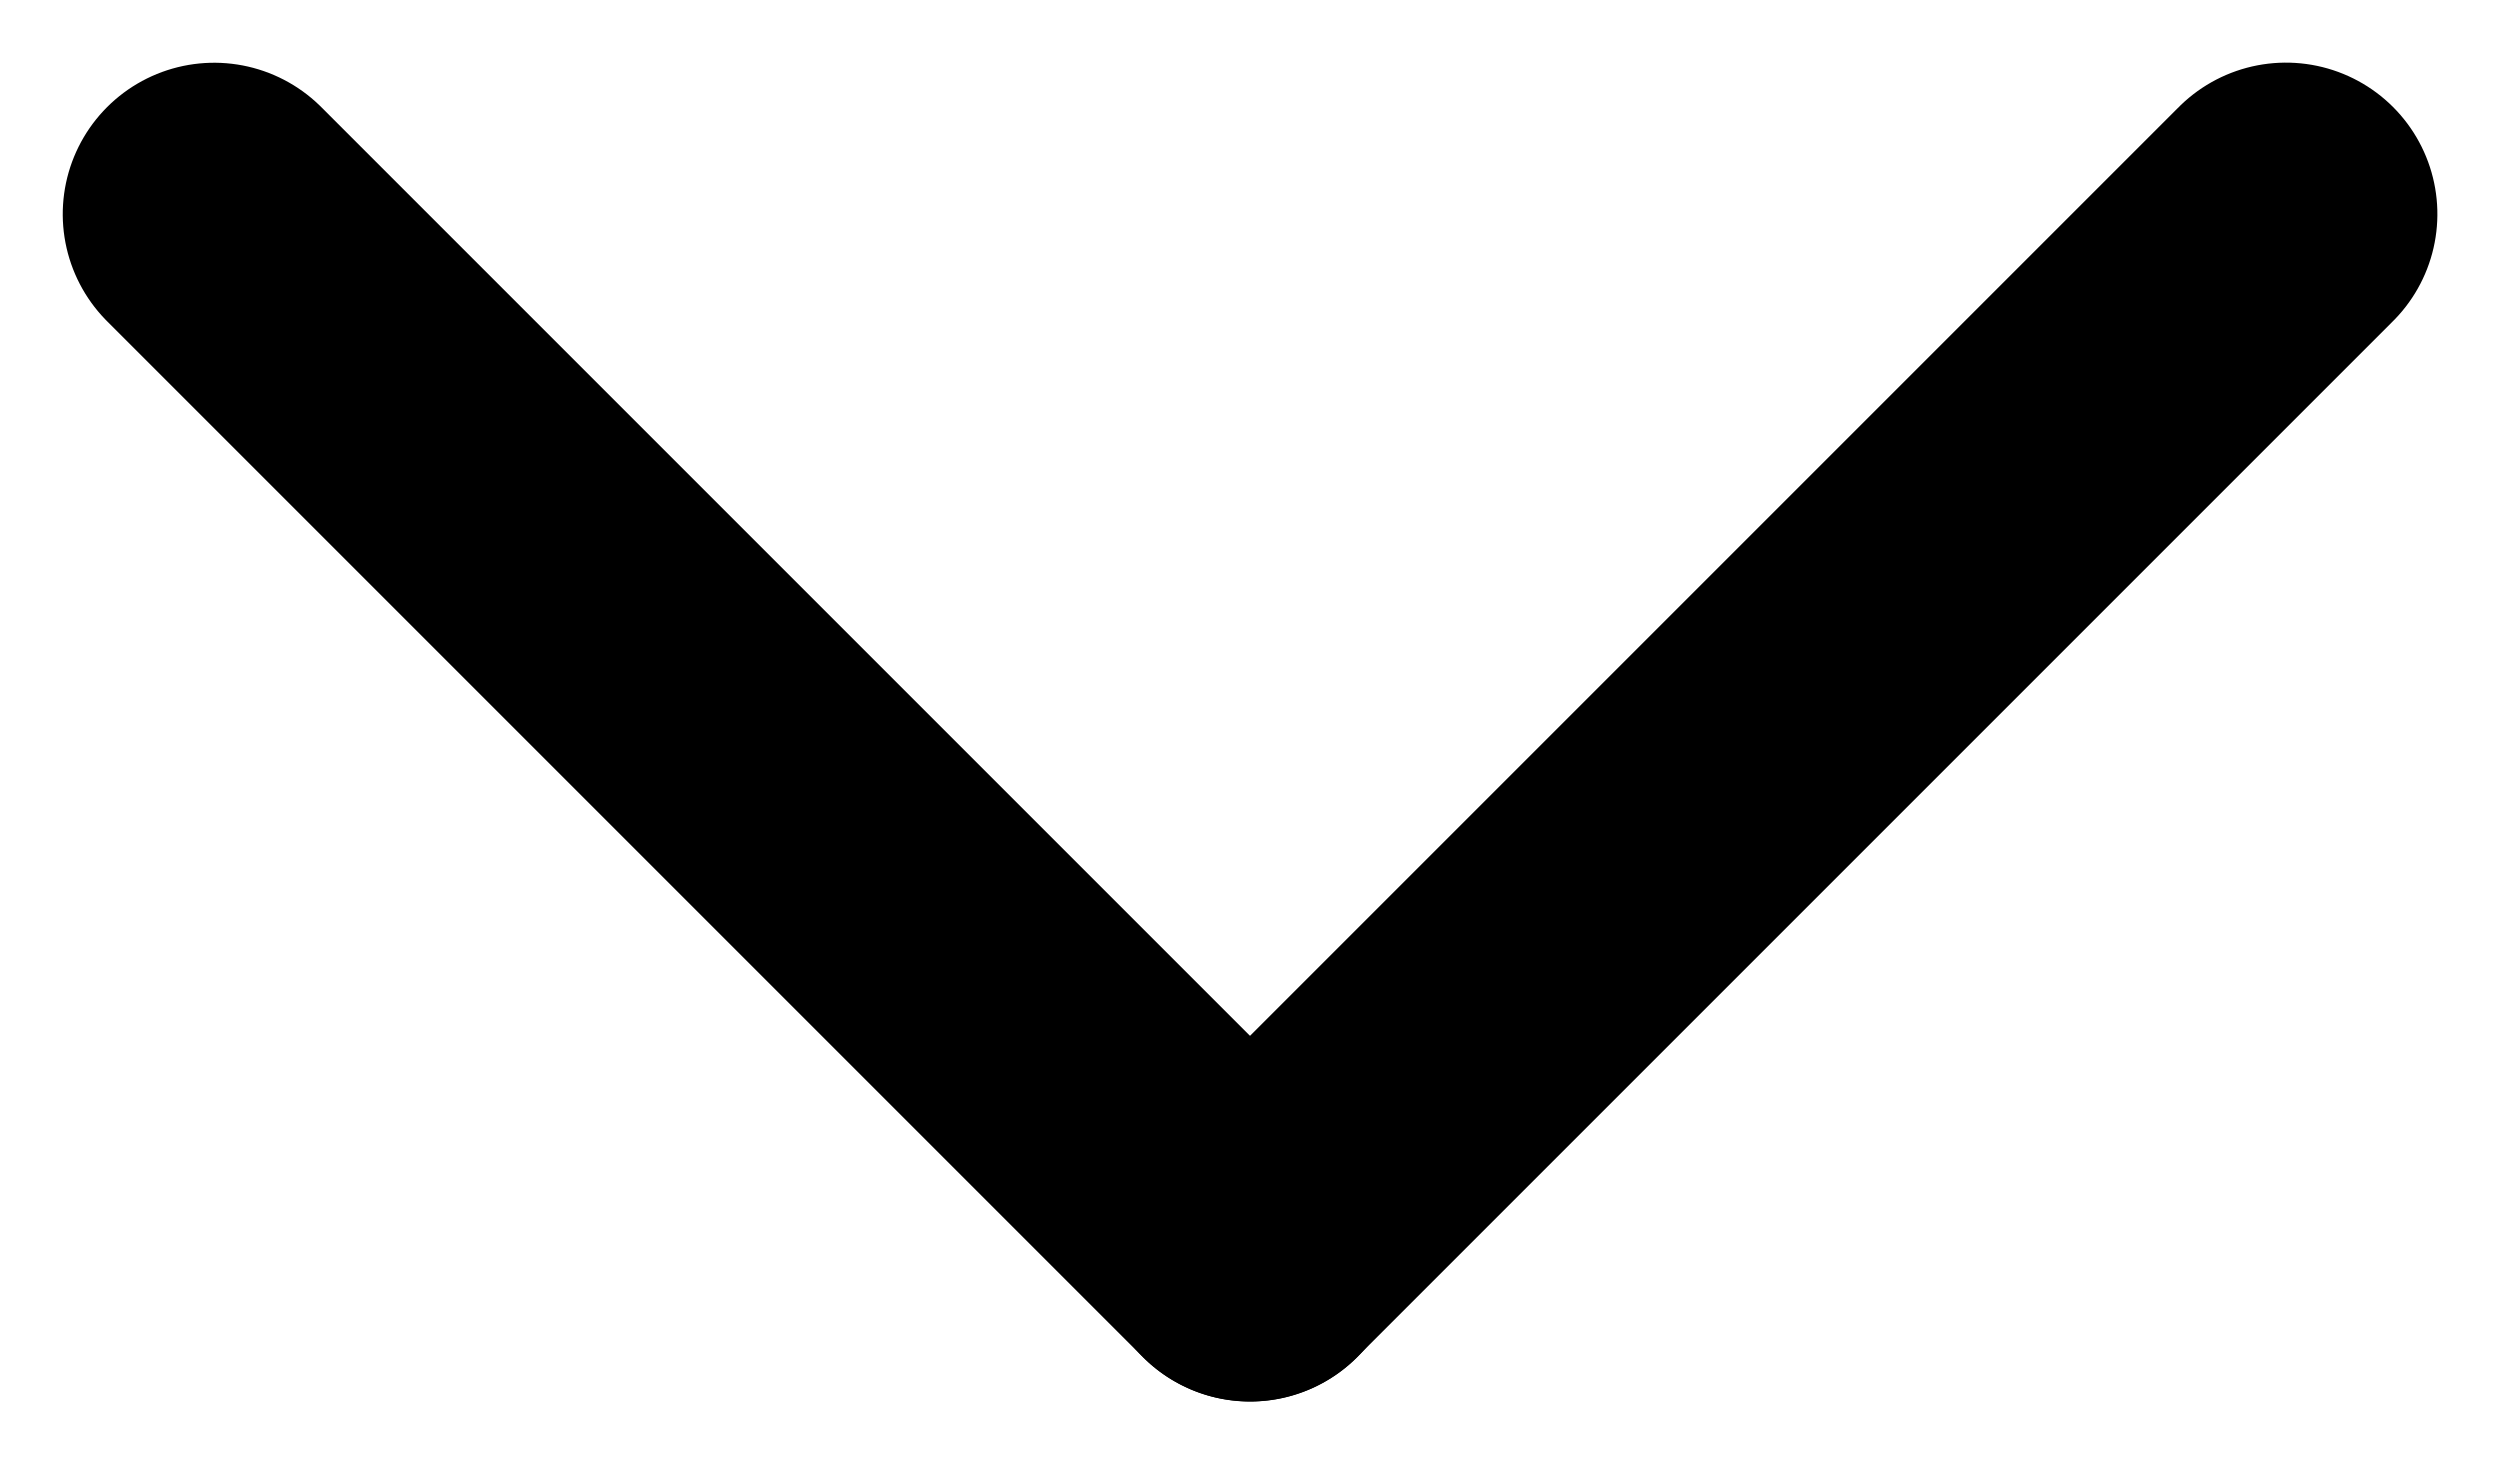 <svg xmlns="http://www.w3.org/2000/svg" width="5.778" height="3.384" viewBox="0 0 5.778 3.384">
  <g id="Group_12" data-name="Group 12" transform="translate(-11.583 143.774) rotate(-90)">
    <g id="Group_1" data-name="Group 1" transform="translate(143.279 12.078) rotate(90)">
      <line id="Line_1" data-name="Line 1" x1="3.386" transform="rotate(45)" fill="none" stroke="#000" stroke-linecap="round" stroke-width="0.7"/>
      <line id="Line_2" data-name="Line 2" x1="3.386" transform="translate(2.394 2.394) rotate(-45)" fill="none" stroke="#000" stroke-linecap="round" stroke-width="0.7"/>
    </g>
  </g>
</svg>
